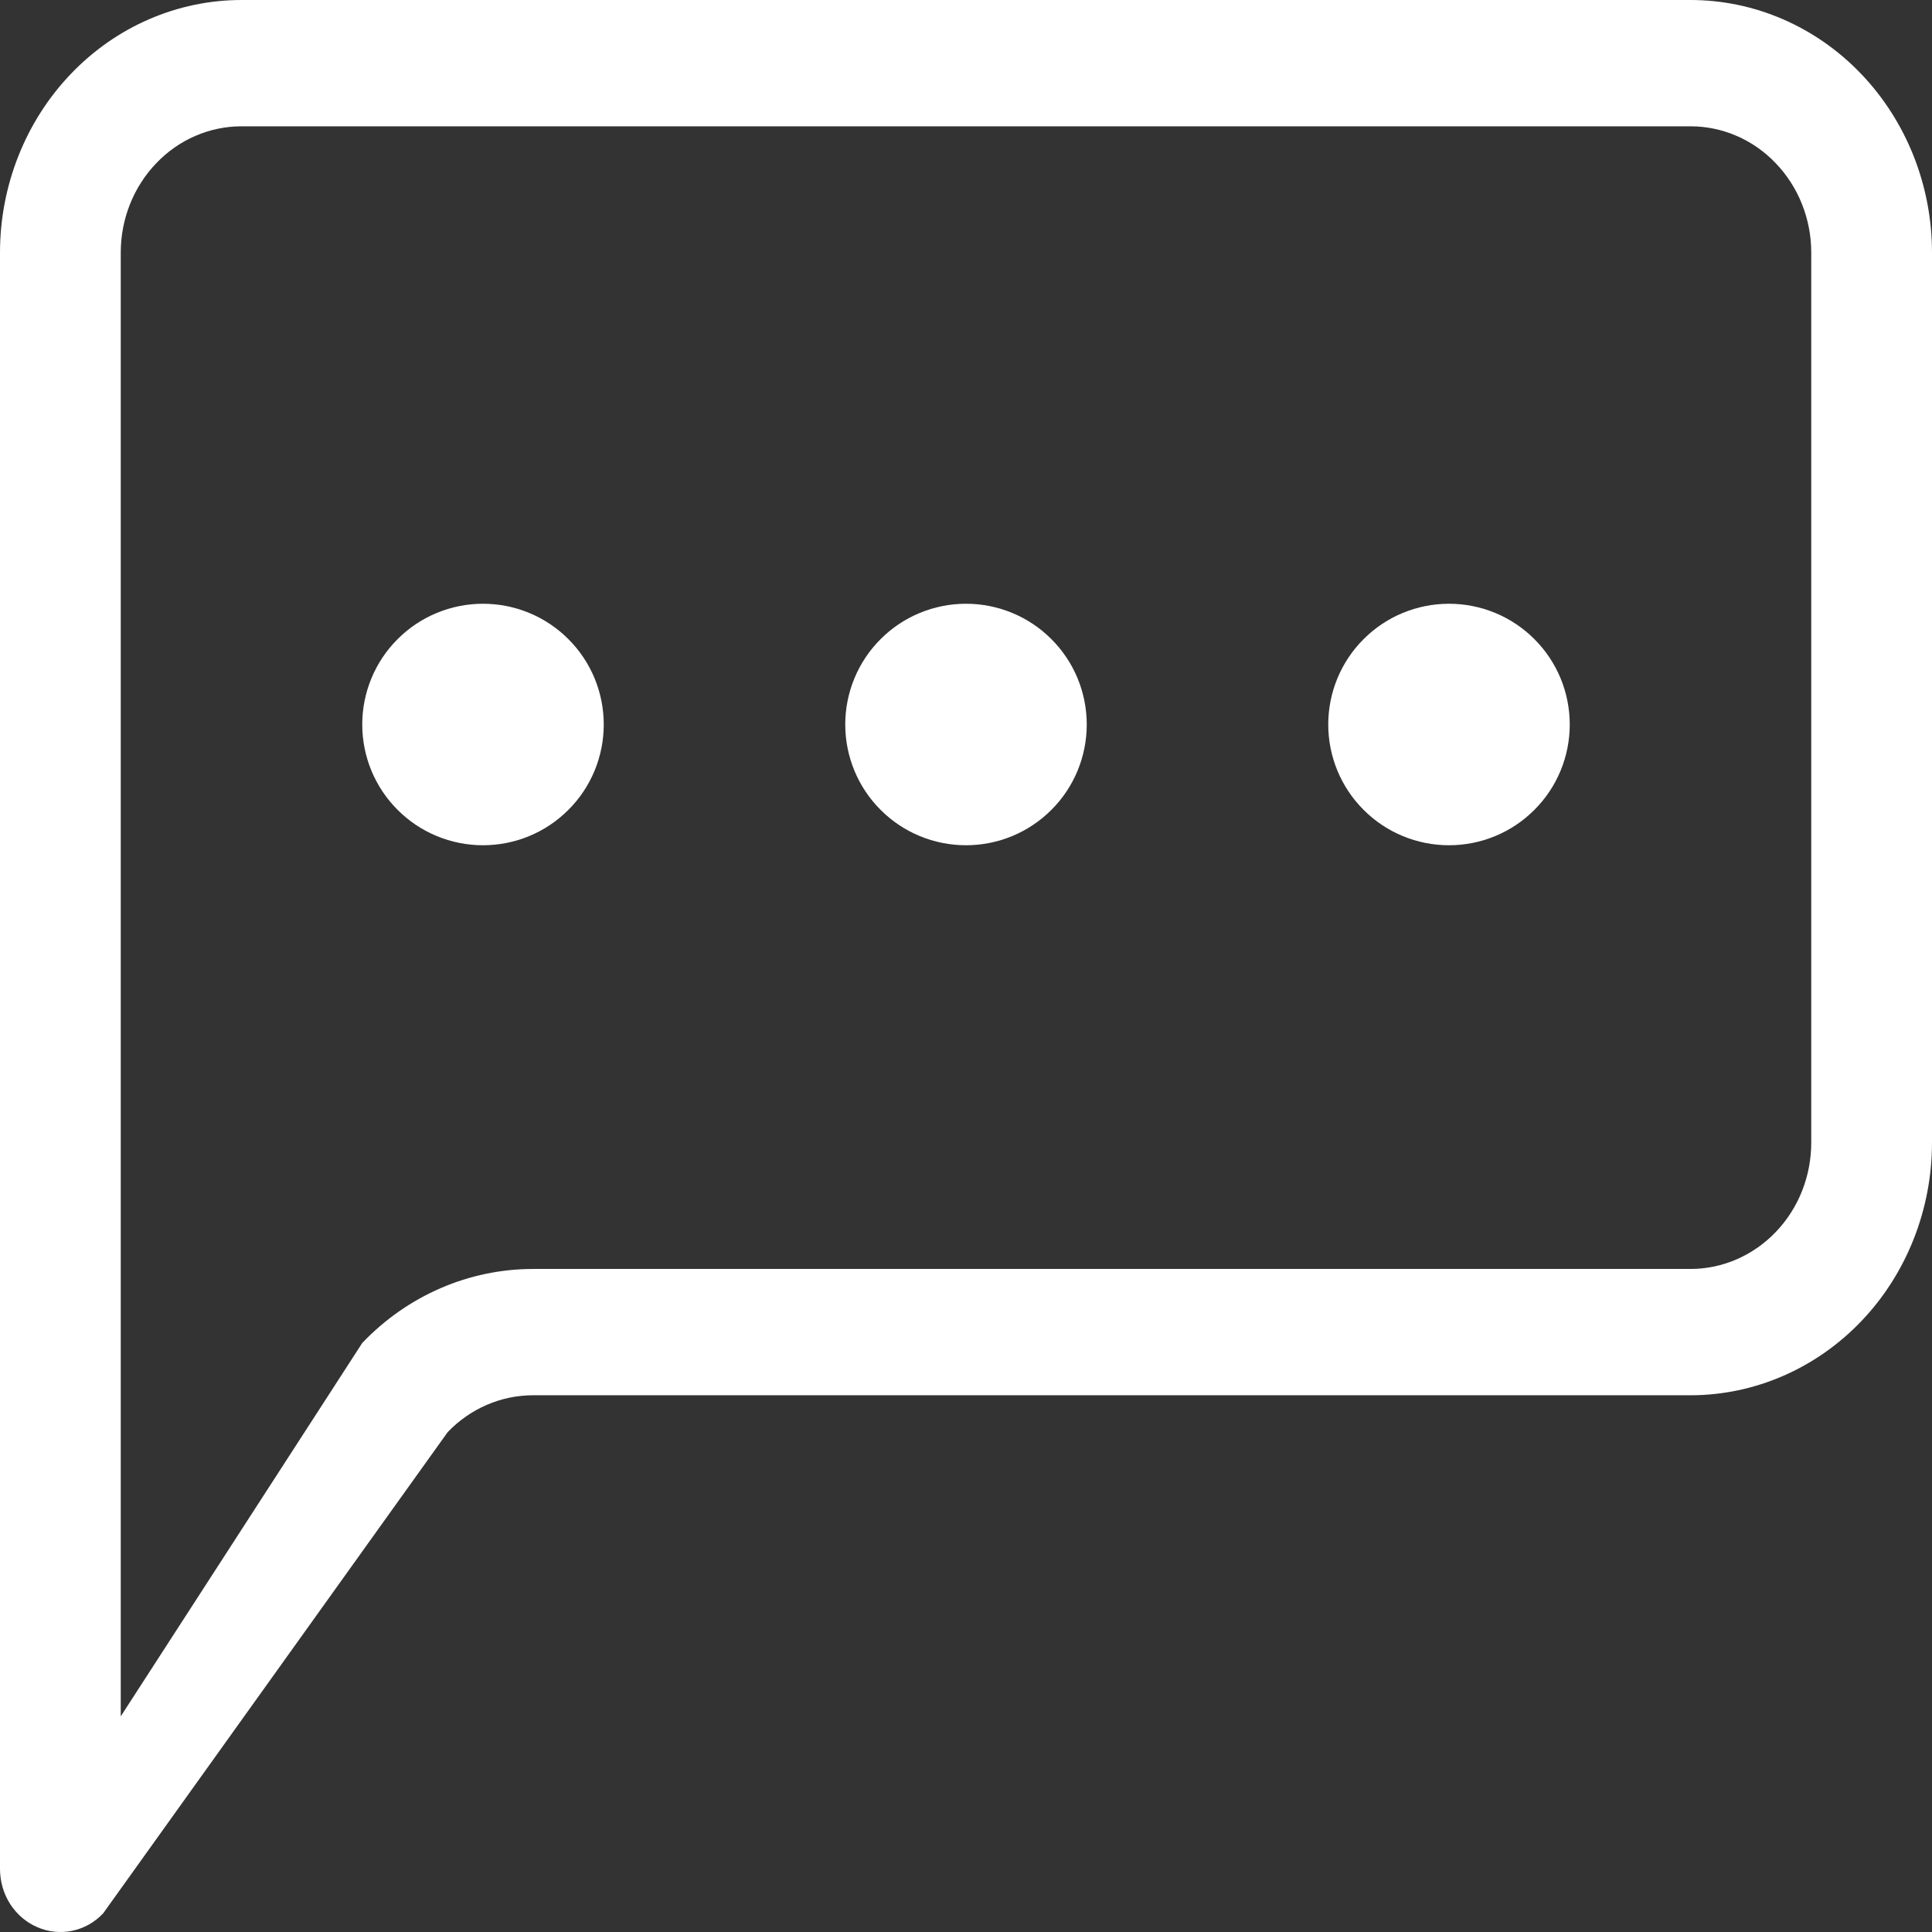 <svg width="16" height="16" viewBox="0 0 16 16" fill="none" xmlns="http://www.w3.org/2000/svg">
<rect x="0" y="0" width="16" height="16" fill="#333333" stroke="none"/>
<path d="M14 1.046C14.265 1.046 14.52 1.156 14.707 1.353C14.895 1.549 15 1.815 15 2.092V9.462C15 9.74 14.895 10.006 14.707 10.202C14.52 10.398 14.265 10.509 14 10.509H4.414C3.884 10.509 3.375 10.729 3 11.122L1 14.214V2.092C1 1.815 1.105 1.549 1.293 1.353C1.48 1.156 1.735 1.046 2 1.046H14ZM2 0C1.47 0 0.961 0.22 0.586 0.613C0.211 1.005 0 1.538 0 2.092L0 15.477C2.10149e-05 15.581 0.029 15.682 0.084 15.768C0.139 15.854 0.218 15.921 0.309 15.96C0.4 16 0.501 16.01 0.598 15.99C0.695 15.97 0.784 15.92 0.854 15.846L3.707 11.861C3.894 11.665 4.149 11.555 4.414 11.555H14C14.53 11.555 15.039 11.334 15.414 10.942C15.789 10.55 16 10.017 16 9.462V2.092C16 1.538 15.789 1.005 15.414 0.613C15.039 0.22 14.53 0 14 0L2 0Z" fill="white"/>
<path d="M5 6C5 6.265 4.895 6.52 4.707 6.707C4.52 6.895 4.265 7 4 7C3.735 7 3.48 6.895 3.293 6.707C3.105 6.52 3 6.265 3 6C3 5.735 3.105 5.48 3.293 5.293C3.48 5.105 3.735 5 4 5C4.265 5 4.52 5.105 4.707 5.293C4.895 5.48 5 5.735 5 6ZM9 6C9 6.265 8.895 6.52 8.707 6.707C8.52 6.895 8.265 7 8 7C7.735 7 7.48 6.895 7.293 6.707C7.105 6.52 7 6.265 7 6C7 5.735 7.105 5.48 7.293 5.293C7.48 5.105 7.735 5 8 5C8.265 5 8.52 5.105 8.707 5.293C8.895 5.48 9 5.735 9 6ZM13 6C13 6.265 12.895 6.52 12.707 6.707C12.52 6.895 12.265 7 12 7C11.735 7 11.48 6.895 11.293 6.707C11.105 6.52 11 6.265 11 6C11 5.735 11.105 5.48 11.293 5.293C11.48 5.105 11.735 5 12 5C12.265 5 12.52 5.105 12.707 5.293C12.895 5.48 13 5.735 13 6Z" fill="white"/>
</svg>

